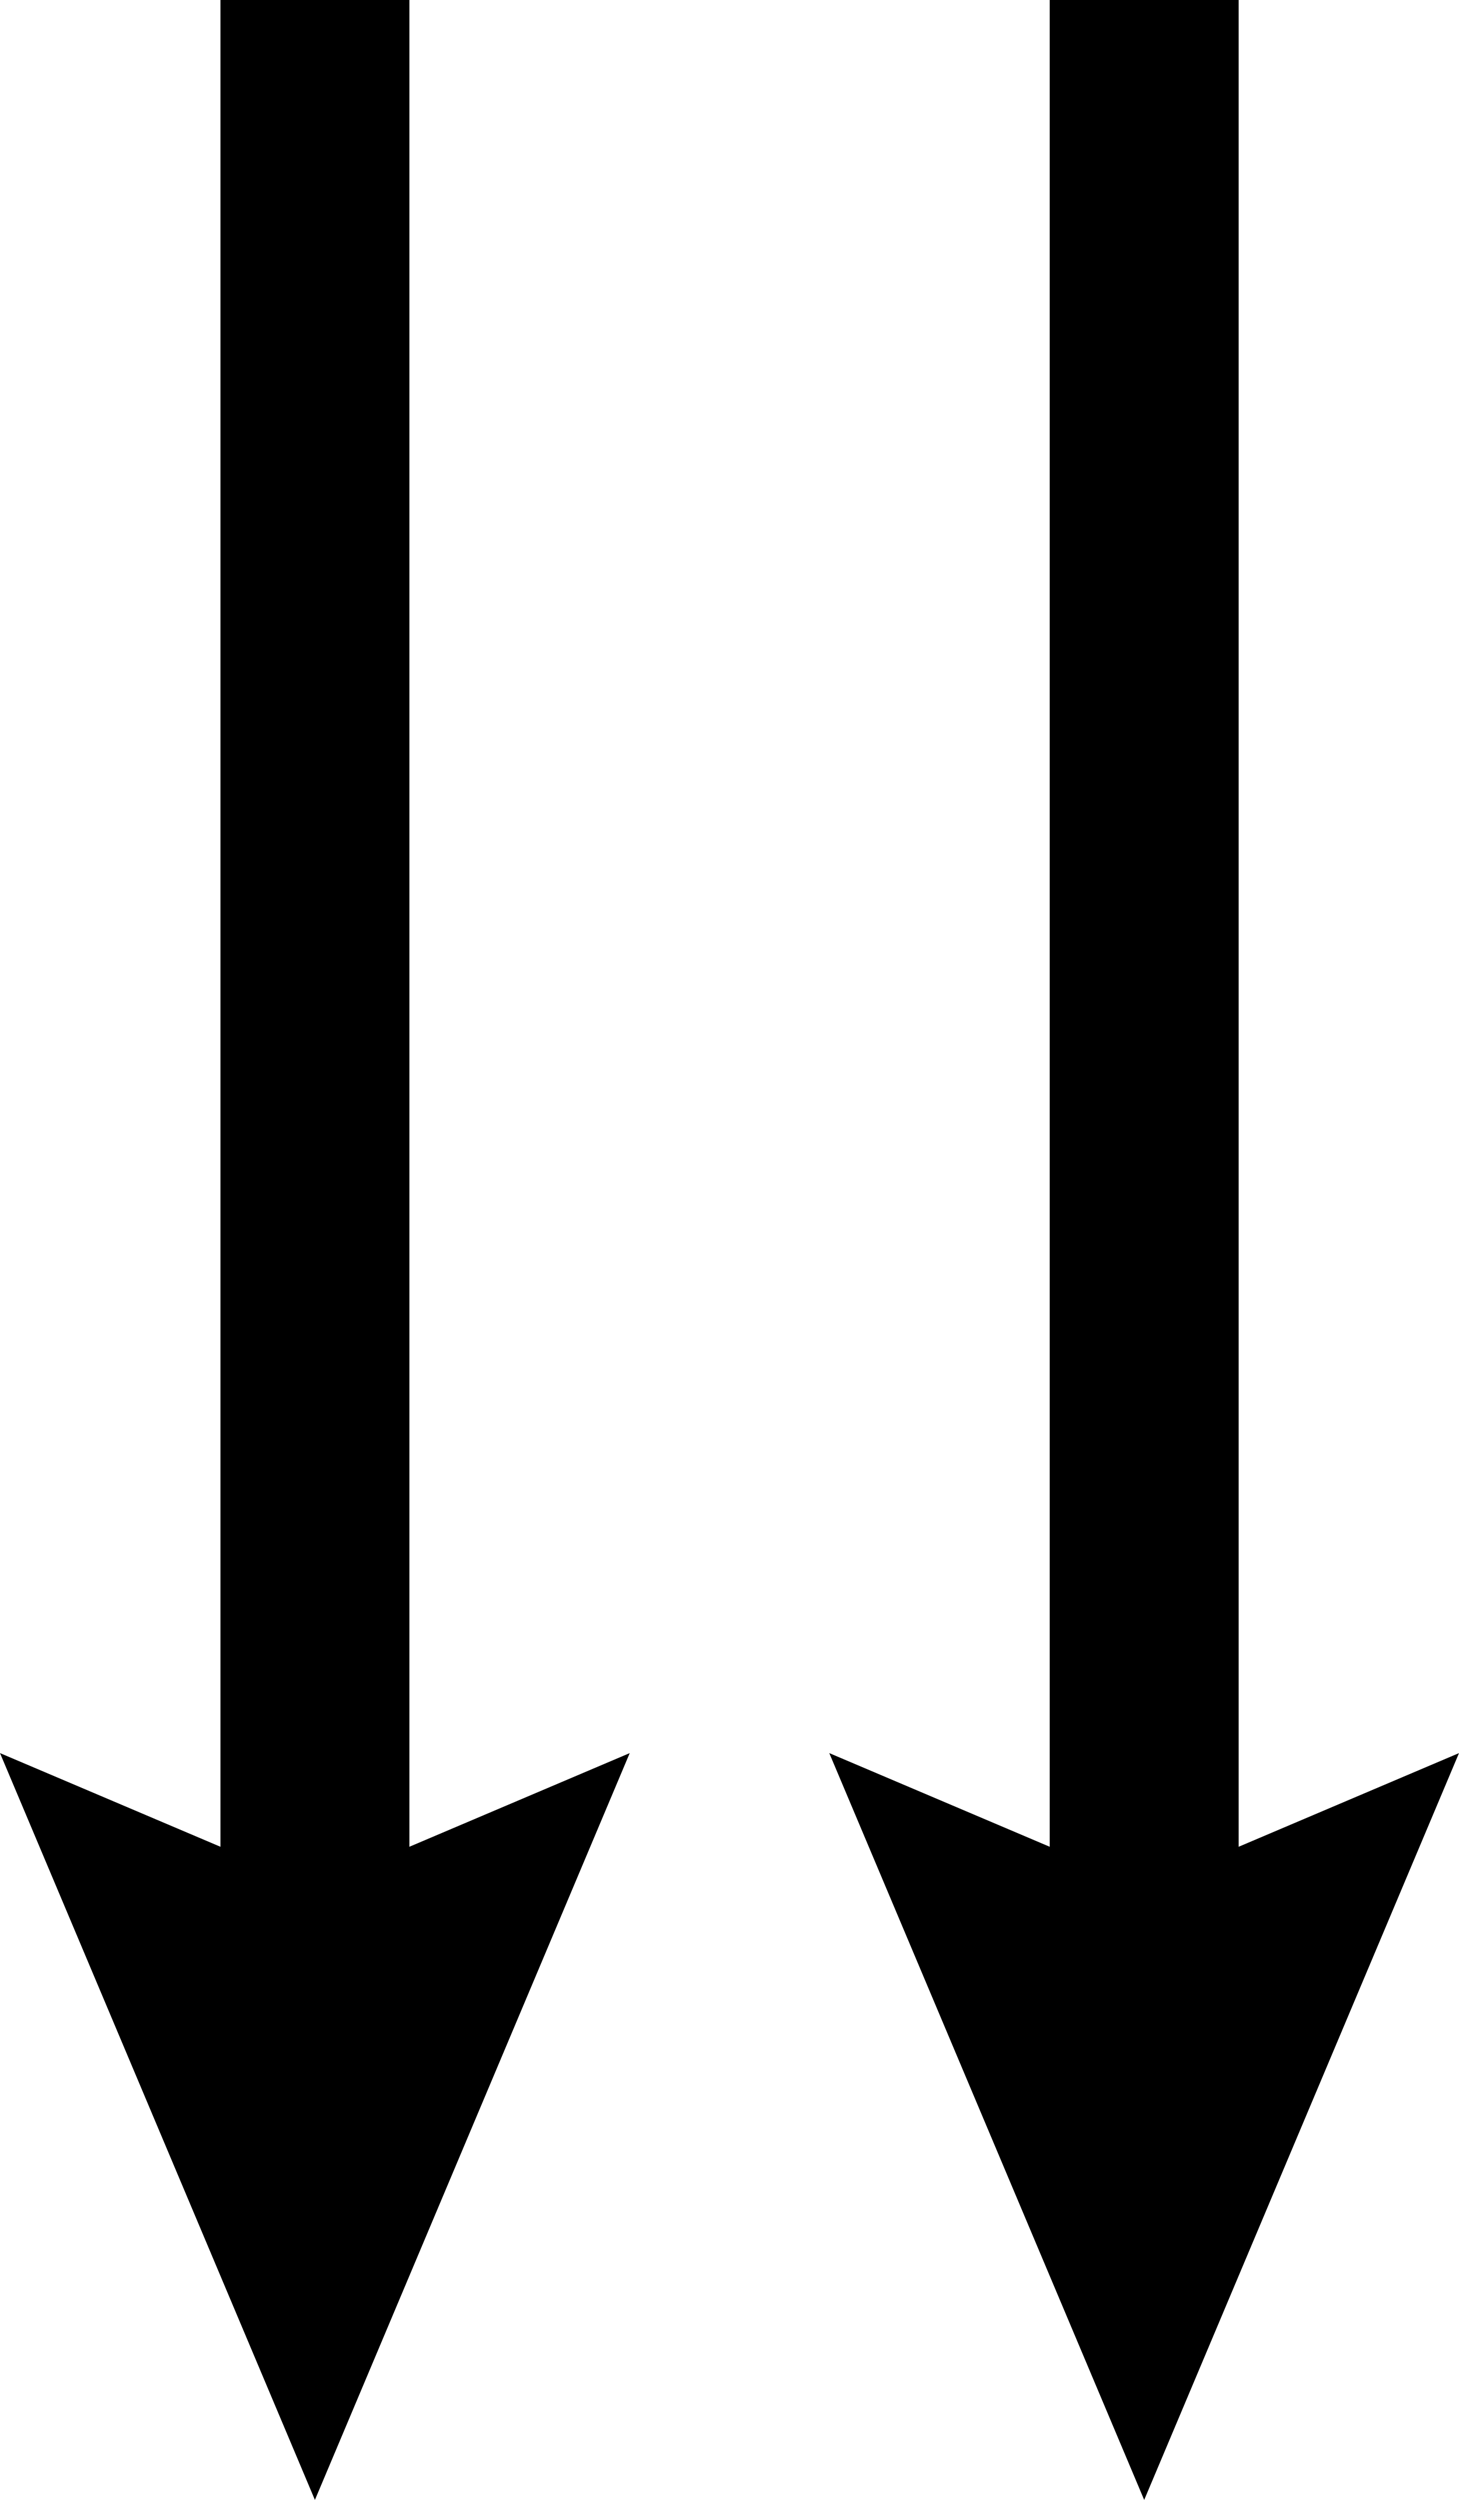 <svg id="Layer_1" data-name="Layer 1" xmlns="http://www.w3.org/2000/svg" viewBox="0 0 138.99 238"><defs><style>.cls-1{fill:none;stroke:#000;stroke-miterlimit:10;stroke-width:18px;}</style></defs><line class="cls-1" x1="109" x2="109" y2="189.65"/><polygon points="79 166.9 109 179.64 138.99 166.9 109 238 79 166.9"/><line class="cls-1" x1="30" x2="30" y2="189.65"/><polygon points="0 166.9 30 179.64 59.99 166.9 30 238 0 166.9"/></svg>